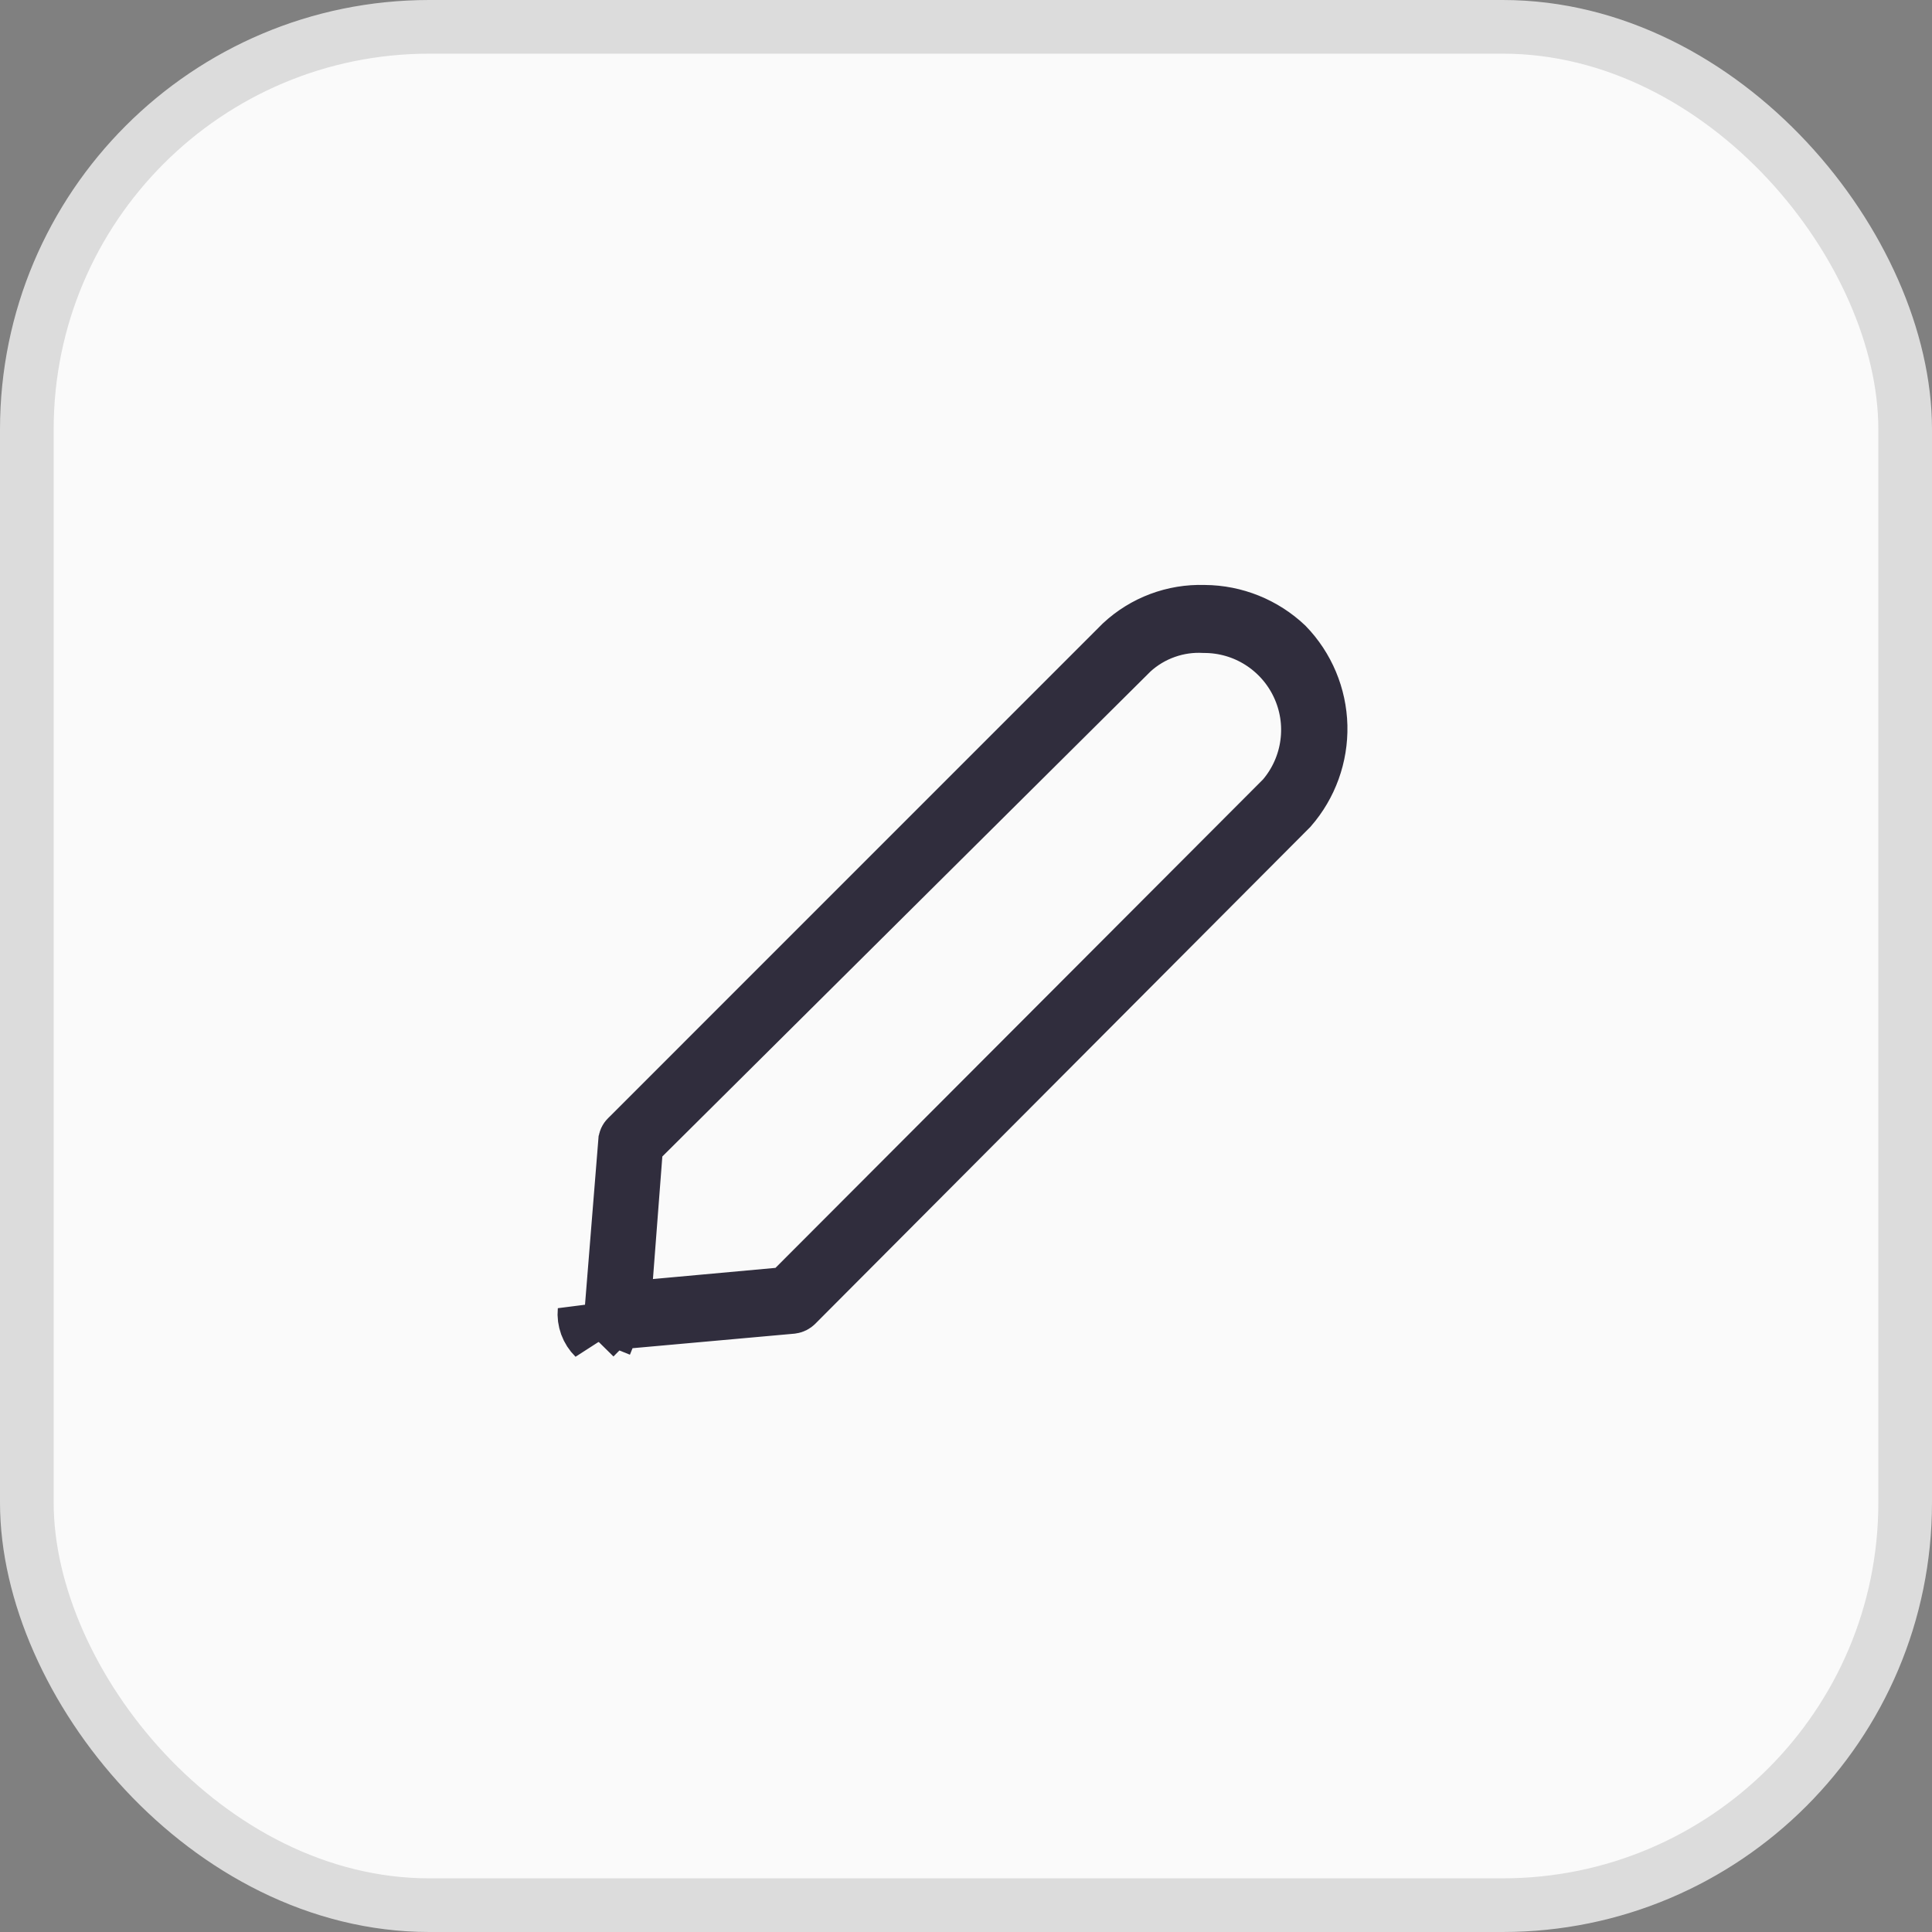 <svg width="36" height="36" viewBox="0 0 36 36" fill="none" xmlns="http://www.w3.org/2000/svg">
<rect x="0" y="0" width="36" height="36" fill="#808080" stroke="none"/>
<rect x="0.5" y="0.5" width="35" height="35" rx="7.5" fill="#FAFAFA"/>
<rect x="0.5" y="0.5" width="35" height="35" rx="7.5" stroke="#DCDCDC"/>
<path d="M11.075 24.925L11.426 24.569C11.413 24.556 11.403 24.541 11.397 24.523C11.39 24.506 11.388 24.488 11.39 24.469L11.39 24.465L11.648 21.265L11.648 21.265L11.649 21.262C11.65 21.236 11.662 21.211 11.681 21.192L11.681 21.192L11.687 21.187L20.897 11.976C21.314 11.589 21.866 11.382 22.434 11.4L22.434 11.4L22.446 11.4C23.015 11.404 23.56 11.624 23.973 12.014C24.367 12.421 24.593 12.961 24.607 13.527C24.62 14.092 24.422 14.641 24.051 15.067L14.839 24.312C14.839 24.313 14.838 24.313 14.838 24.313C14.816 24.335 14.788 24.349 14.757 24.353L11.706 24.627L11.666 24.598L11.503 24.6C11.489 24.6 11.475 24.598 11.461 24.592L11.274 25.056L11.461 24.592C11.448 24.587 11.436 24.579 11.426 24.569L11.075 24.925ZM11.075 24.925C11.009 24.86 10.959 24.782 10.927 24.695C10.896 24.609 10.883 24.517 10.892 24.425L11.075 24.925ZM11.989 21.195L11.857 21.326L11.843 21.512L11.668 23.795L11.623 24.385L12.212 24.331L14.495 24.123L14.676 24.106L14.804 23.978L23.887 14.878L23.902 14.864L23.915 14.848C24.154 14.565 24.307 14.22 24.355 13.853C24.404 13.486 24.346 13.113 24.188 12.778C24.031 12.443 23.78 12.16 23.467 11.963C23.159 11.769 22.802 11.667 22.438 11.667C22.197 11.654 21.955 11.688 21.727 11.769C21.493 11.851 21.278 11.98 21.095 12.148L21.088 12.155L21.081 12.162L11.989 21.195Z" fill="#302D3D" stroke="#302D3D"/>
</svg>
